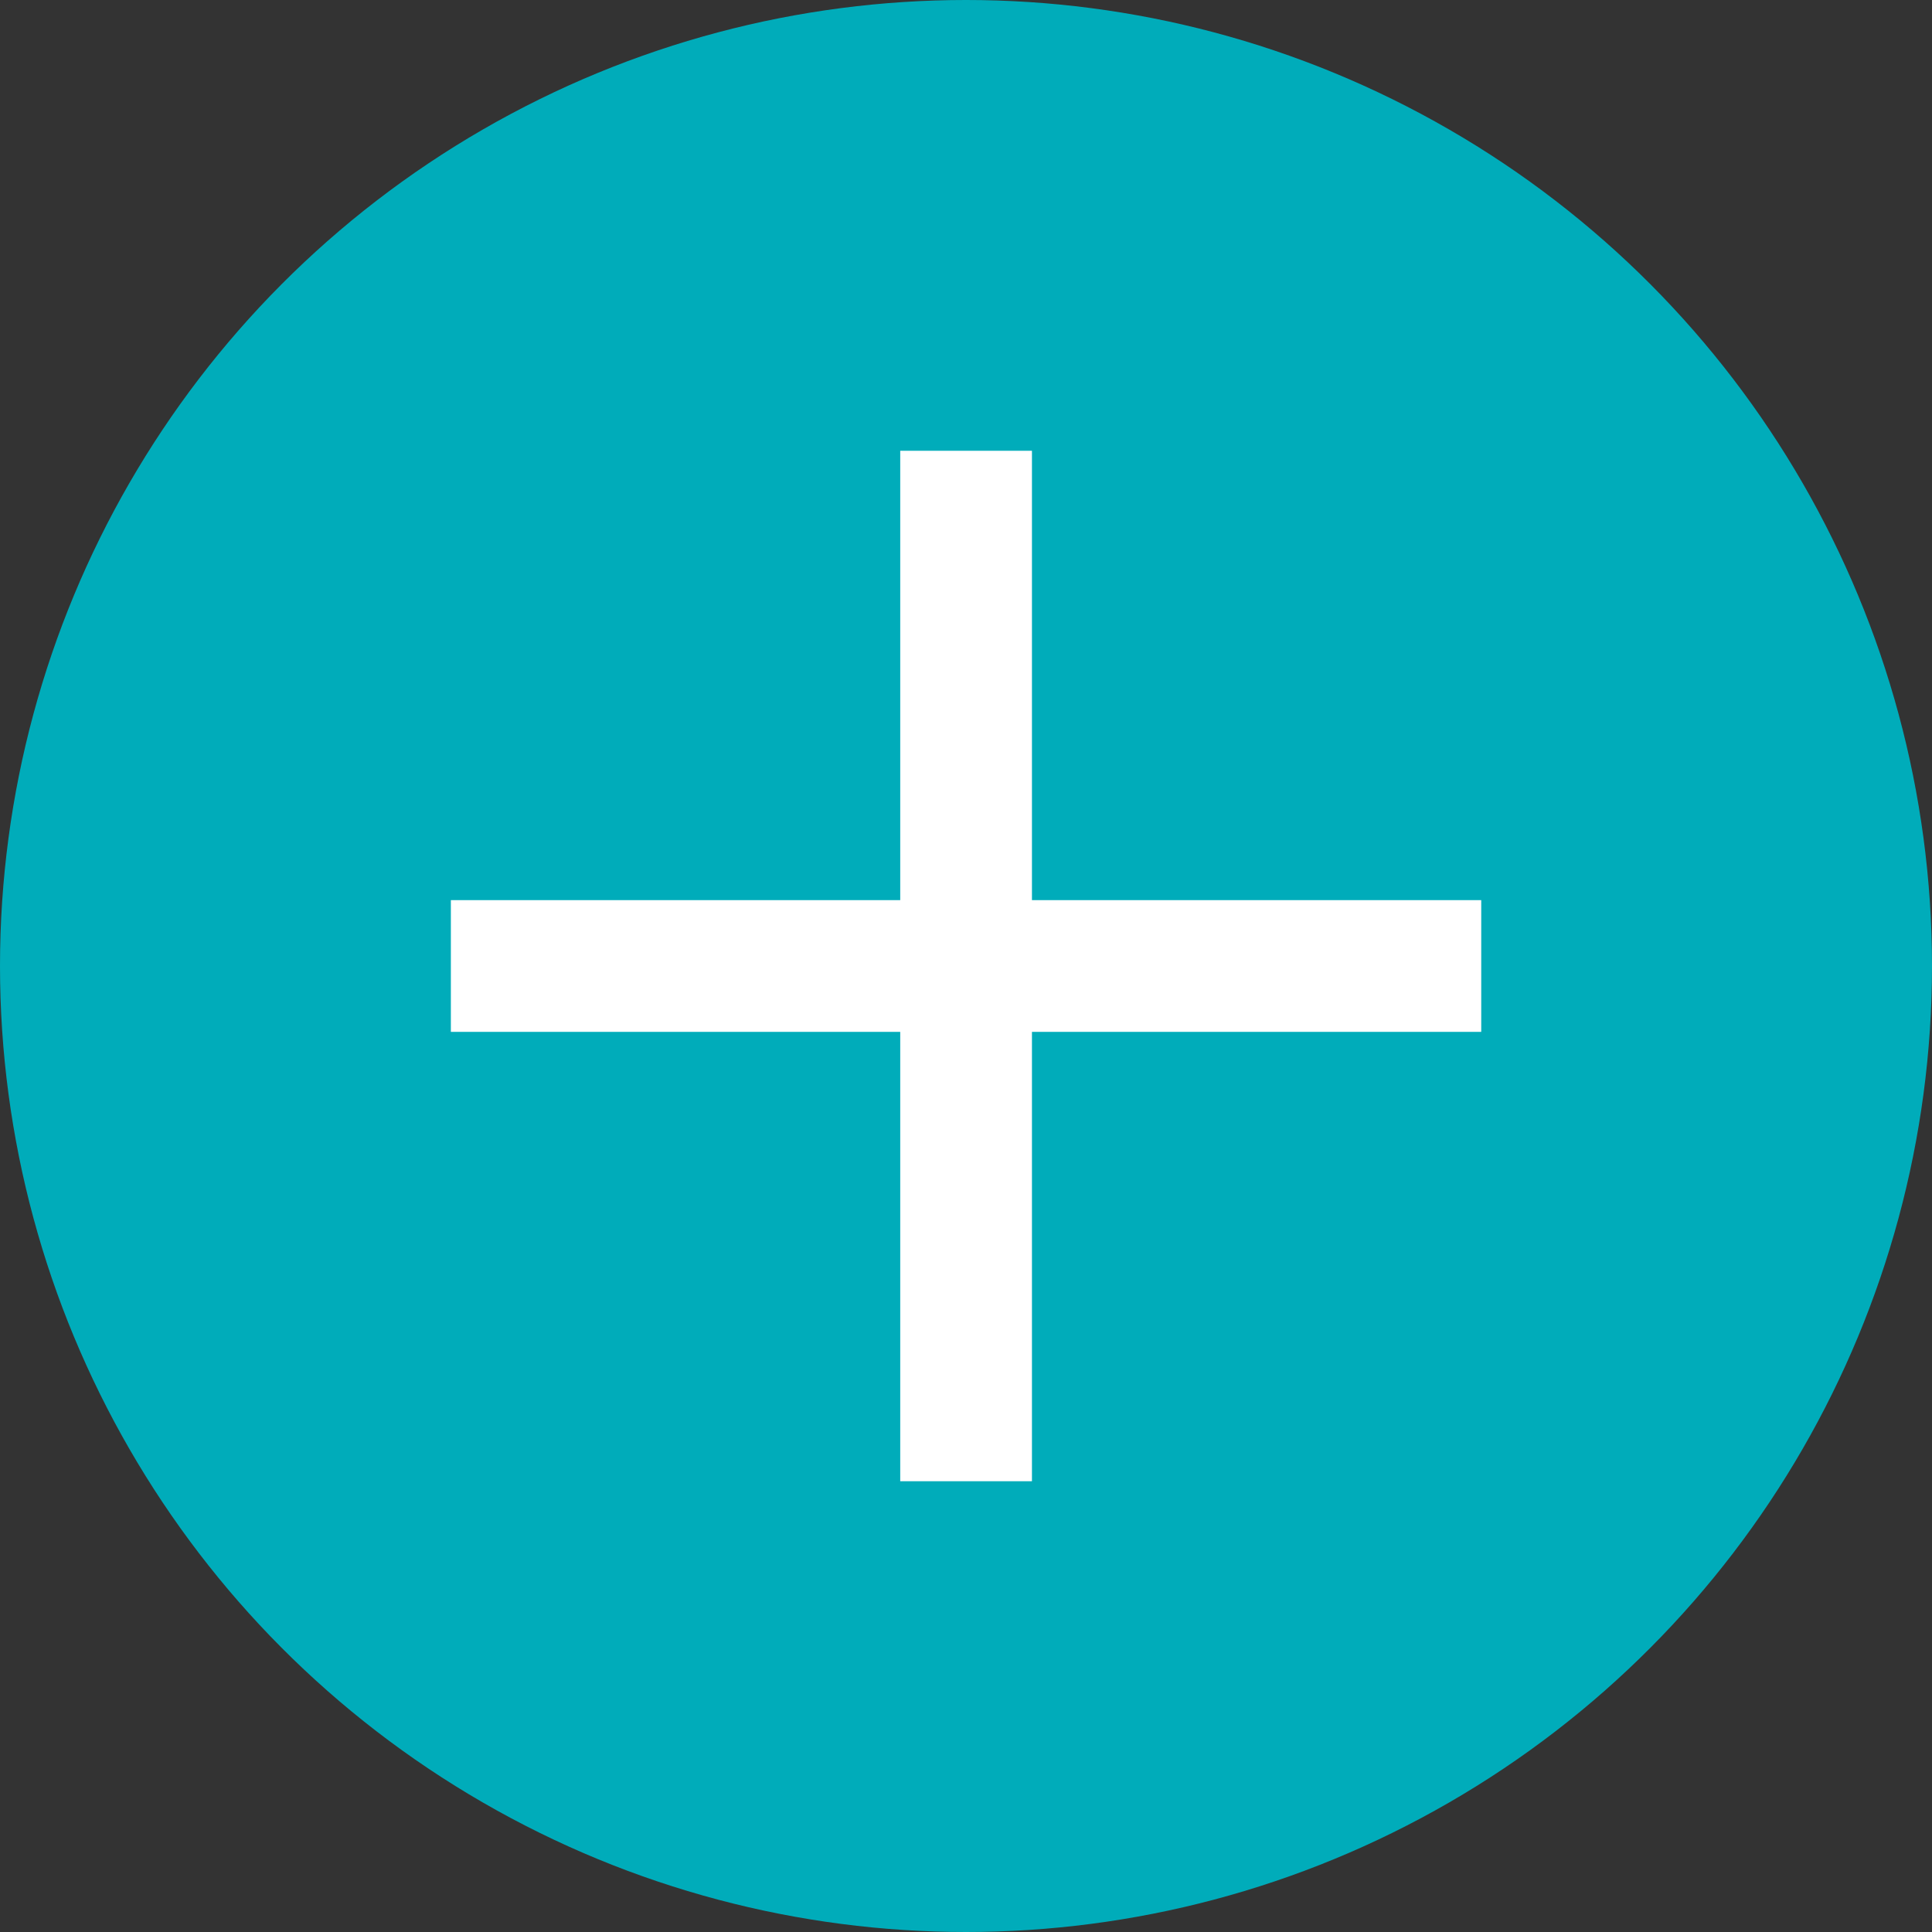 <svg width="22" height="22" viewBox="0 0 22 22" fill="none" xmlns="http://www.w3.org/2000/svg">
<rect x="0" y="0" width="22" height="22" fill="#333333" stroke="none"/>
<circle cx="11" cy="11" r="11" fill="#00ACBA"/>
<path d="M11.001 5.133V11M11.001 11V16.867M11.001 11H5.134M11.001 11H16.867" stroke="white" stroke-width="1.5"/>
</svg>

